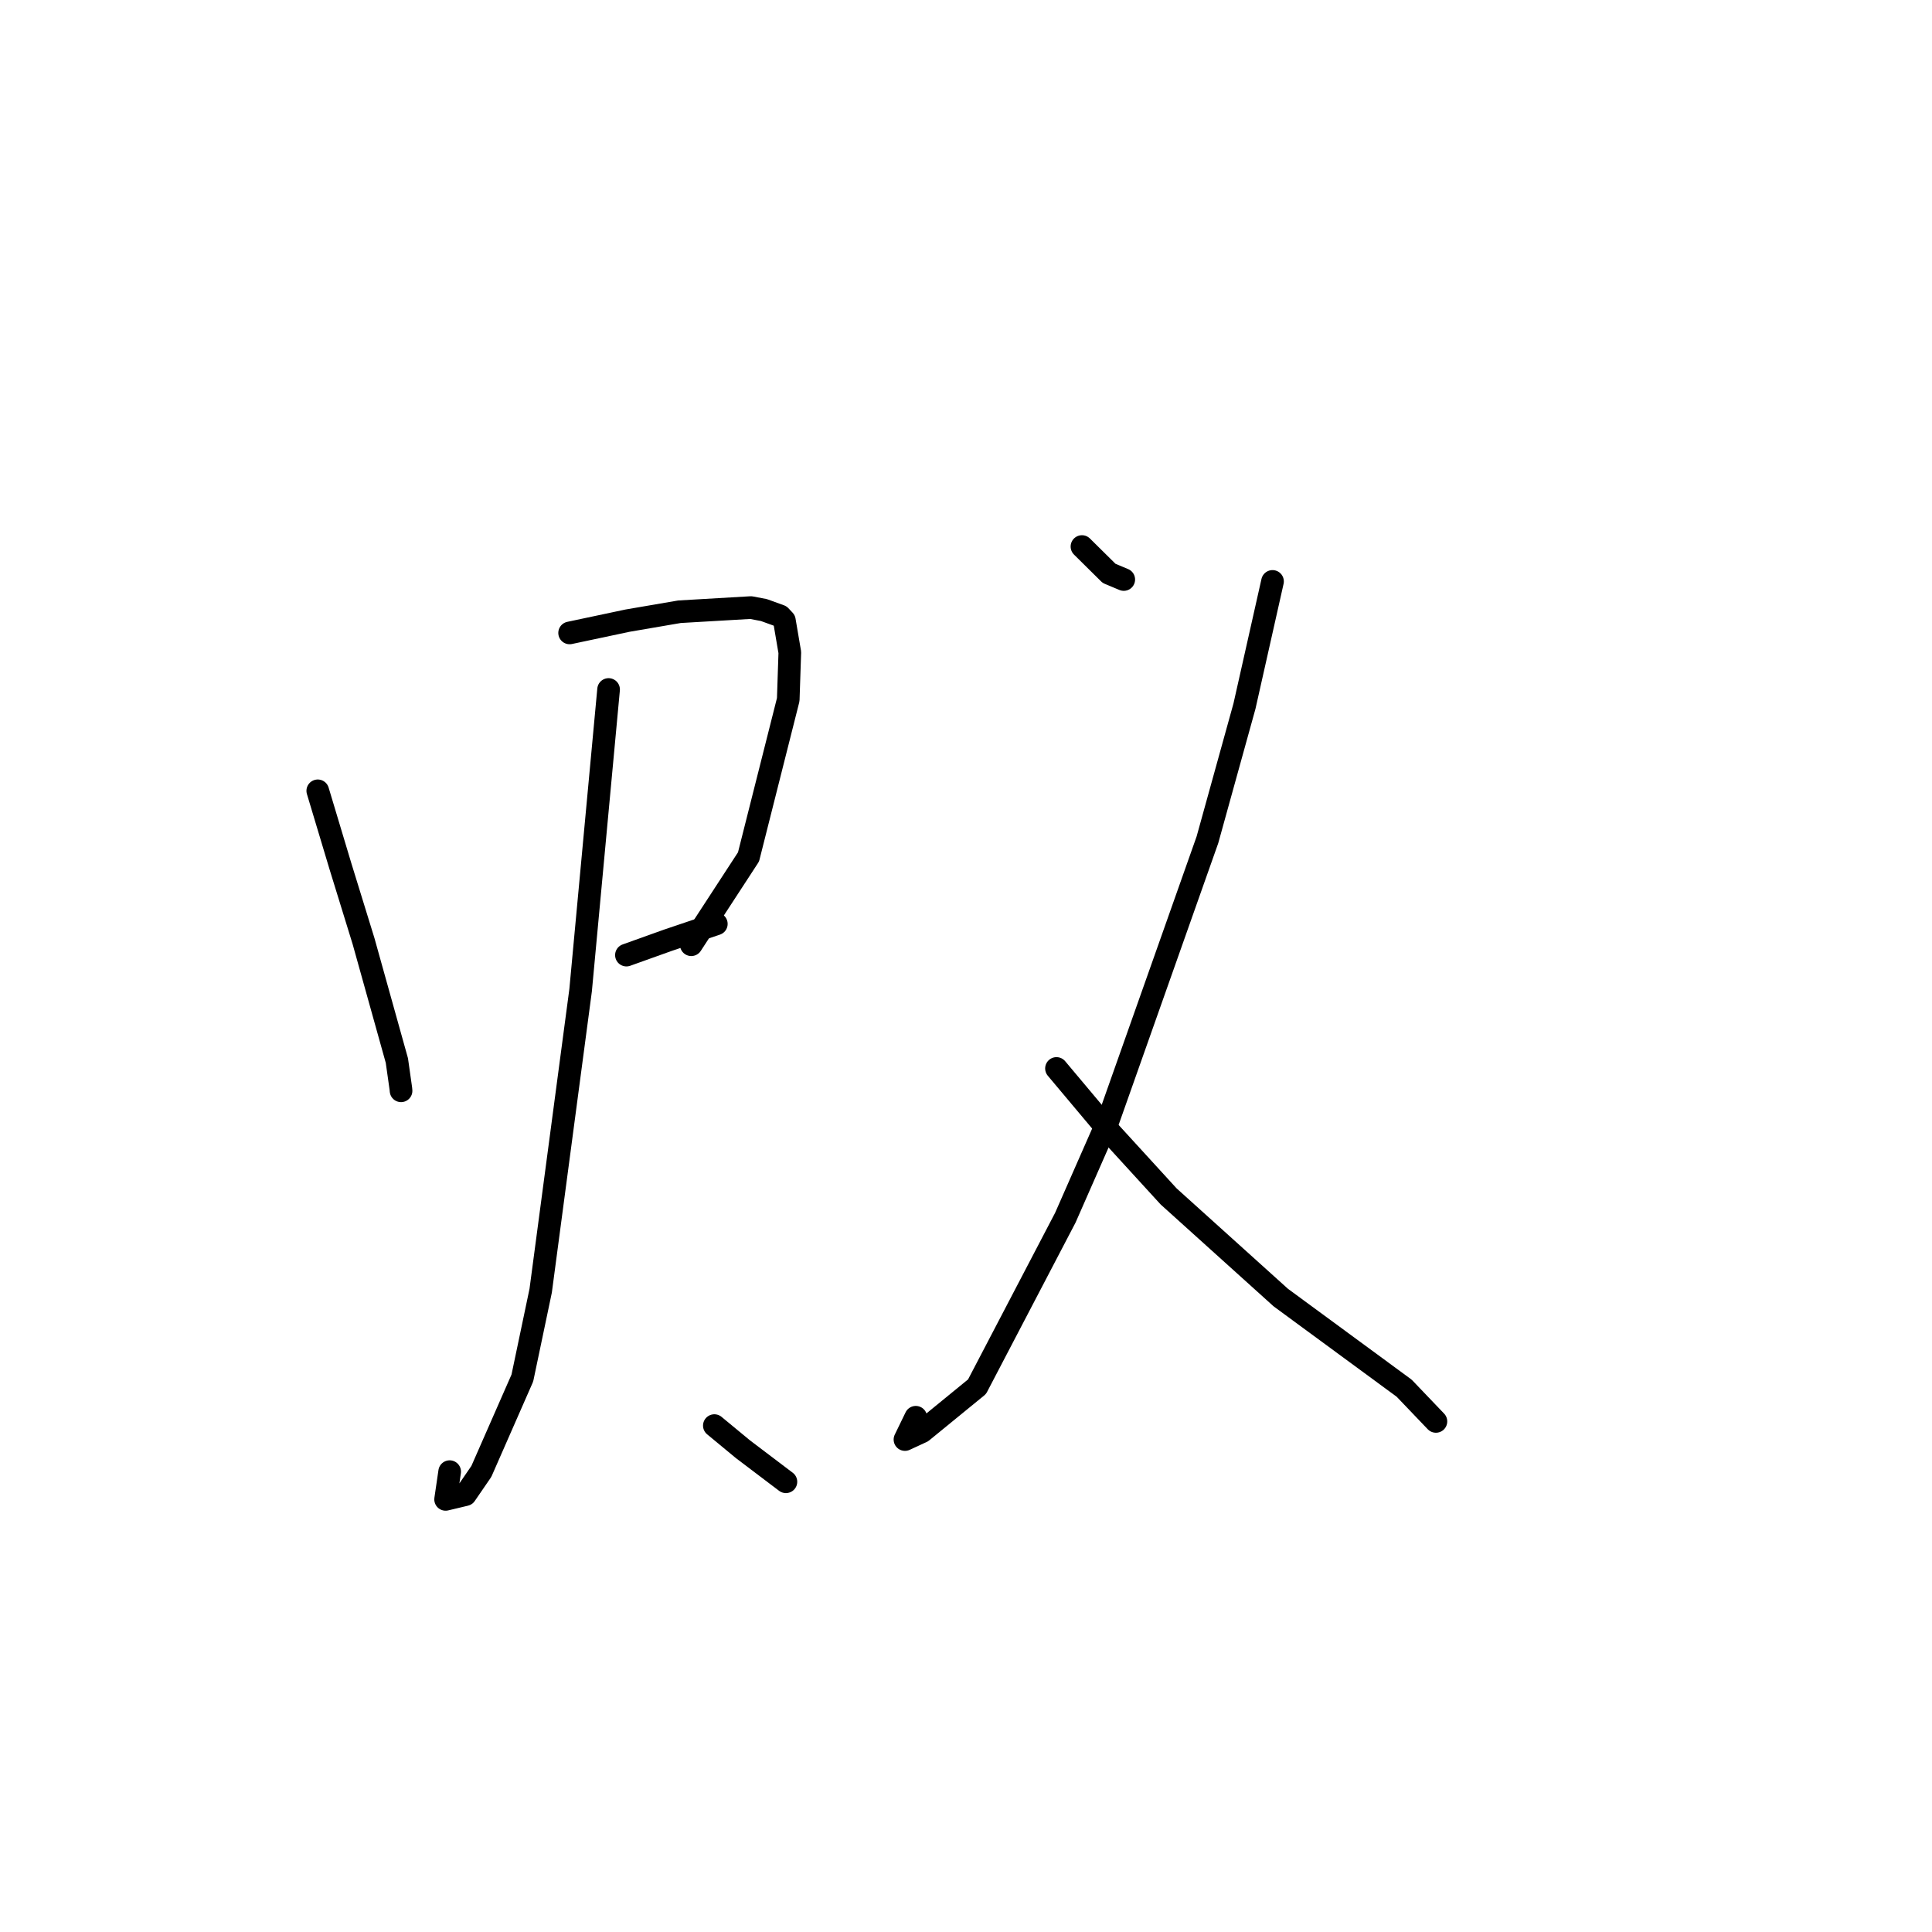 <?xml version="1.0" standalone="no"?>
    <svg width="256" height="256" xmlns="http://www.w3.org/2000/svg" version="1.1">
    <polyline stroke="black" stroke-width="3" stroke-linecap="round" fill="transparent" stroke-linejoin="round" points="42.106 104.787 45.113 114.796 48.175 124.721 52.587 140.526 53.117 144.265 53.137 144.492 53.142 144.538 " />
        <polyline stroke="black" stroke-width="3" stroke-linecap="round" fill="transparent" stroke-linejoin="round" points="75.477 83.866 83.156 82.238 90.033 81.059 99.492 80.507 101.226 80.838 103.376 81.618 103.932 82.21 104.654 86.448 104.446 92.704 99.182 113.545 91.598 125.182 91.439 124.542 " />
        <polyline stroke="black" stroke-width="3" stroke-linecap="round" fill="transparent" stroke-linejoin="round" points="83.005 126.556 88.515 124.583 94.486 122.566 94.917 122.421 " />
        <polyline stroke="black" stroke-width="3" stroke-linecap="round" fill="transparent" stroke-linejoin="round" points="80.641 91.36 76.934 131.211 71.643 171.021 69.214 182.598 63.782 194.968 61.667 198.05 59.045 198.675 59.583 195.001 " />
        <polyline stroke="black" stroke-width="3" stroke-linecap="round" fill="transparent" stroke-linejoin="round" points="94.655 188.899 98.443 192.03 103.139 195.588 104.138 196.343 " />
        <polyline stroke="black" stroke-width="3" stroke-linecap="round" fill="transparent" stroke-linejoin="round" points="143.365 72.419 146.961 75.975 148.309 76.541 148.904 76.79 " />
        <polyline stroke="black" stroke-width="3" stroke-linecap="round" fill="transparent" stroke-linejoin="round" points="168.616 77.041 164.899 93.567 159.992 111.275 146.887 148.331 141.16 161.355 129.461 183.745 122.169 189.704 119.912 190.748 121.345 187.793 " />
        <polyline stroke="black" stroke-width="3" stroke-linecap="round" fill="transparent" stroke-linejoin="round" points="139.988 141.576 147.188 150.152 154.848 158.531 169.714 171.937 186.061 183.945 189.9 187.961 190.267 188.345 " />
        </svg>